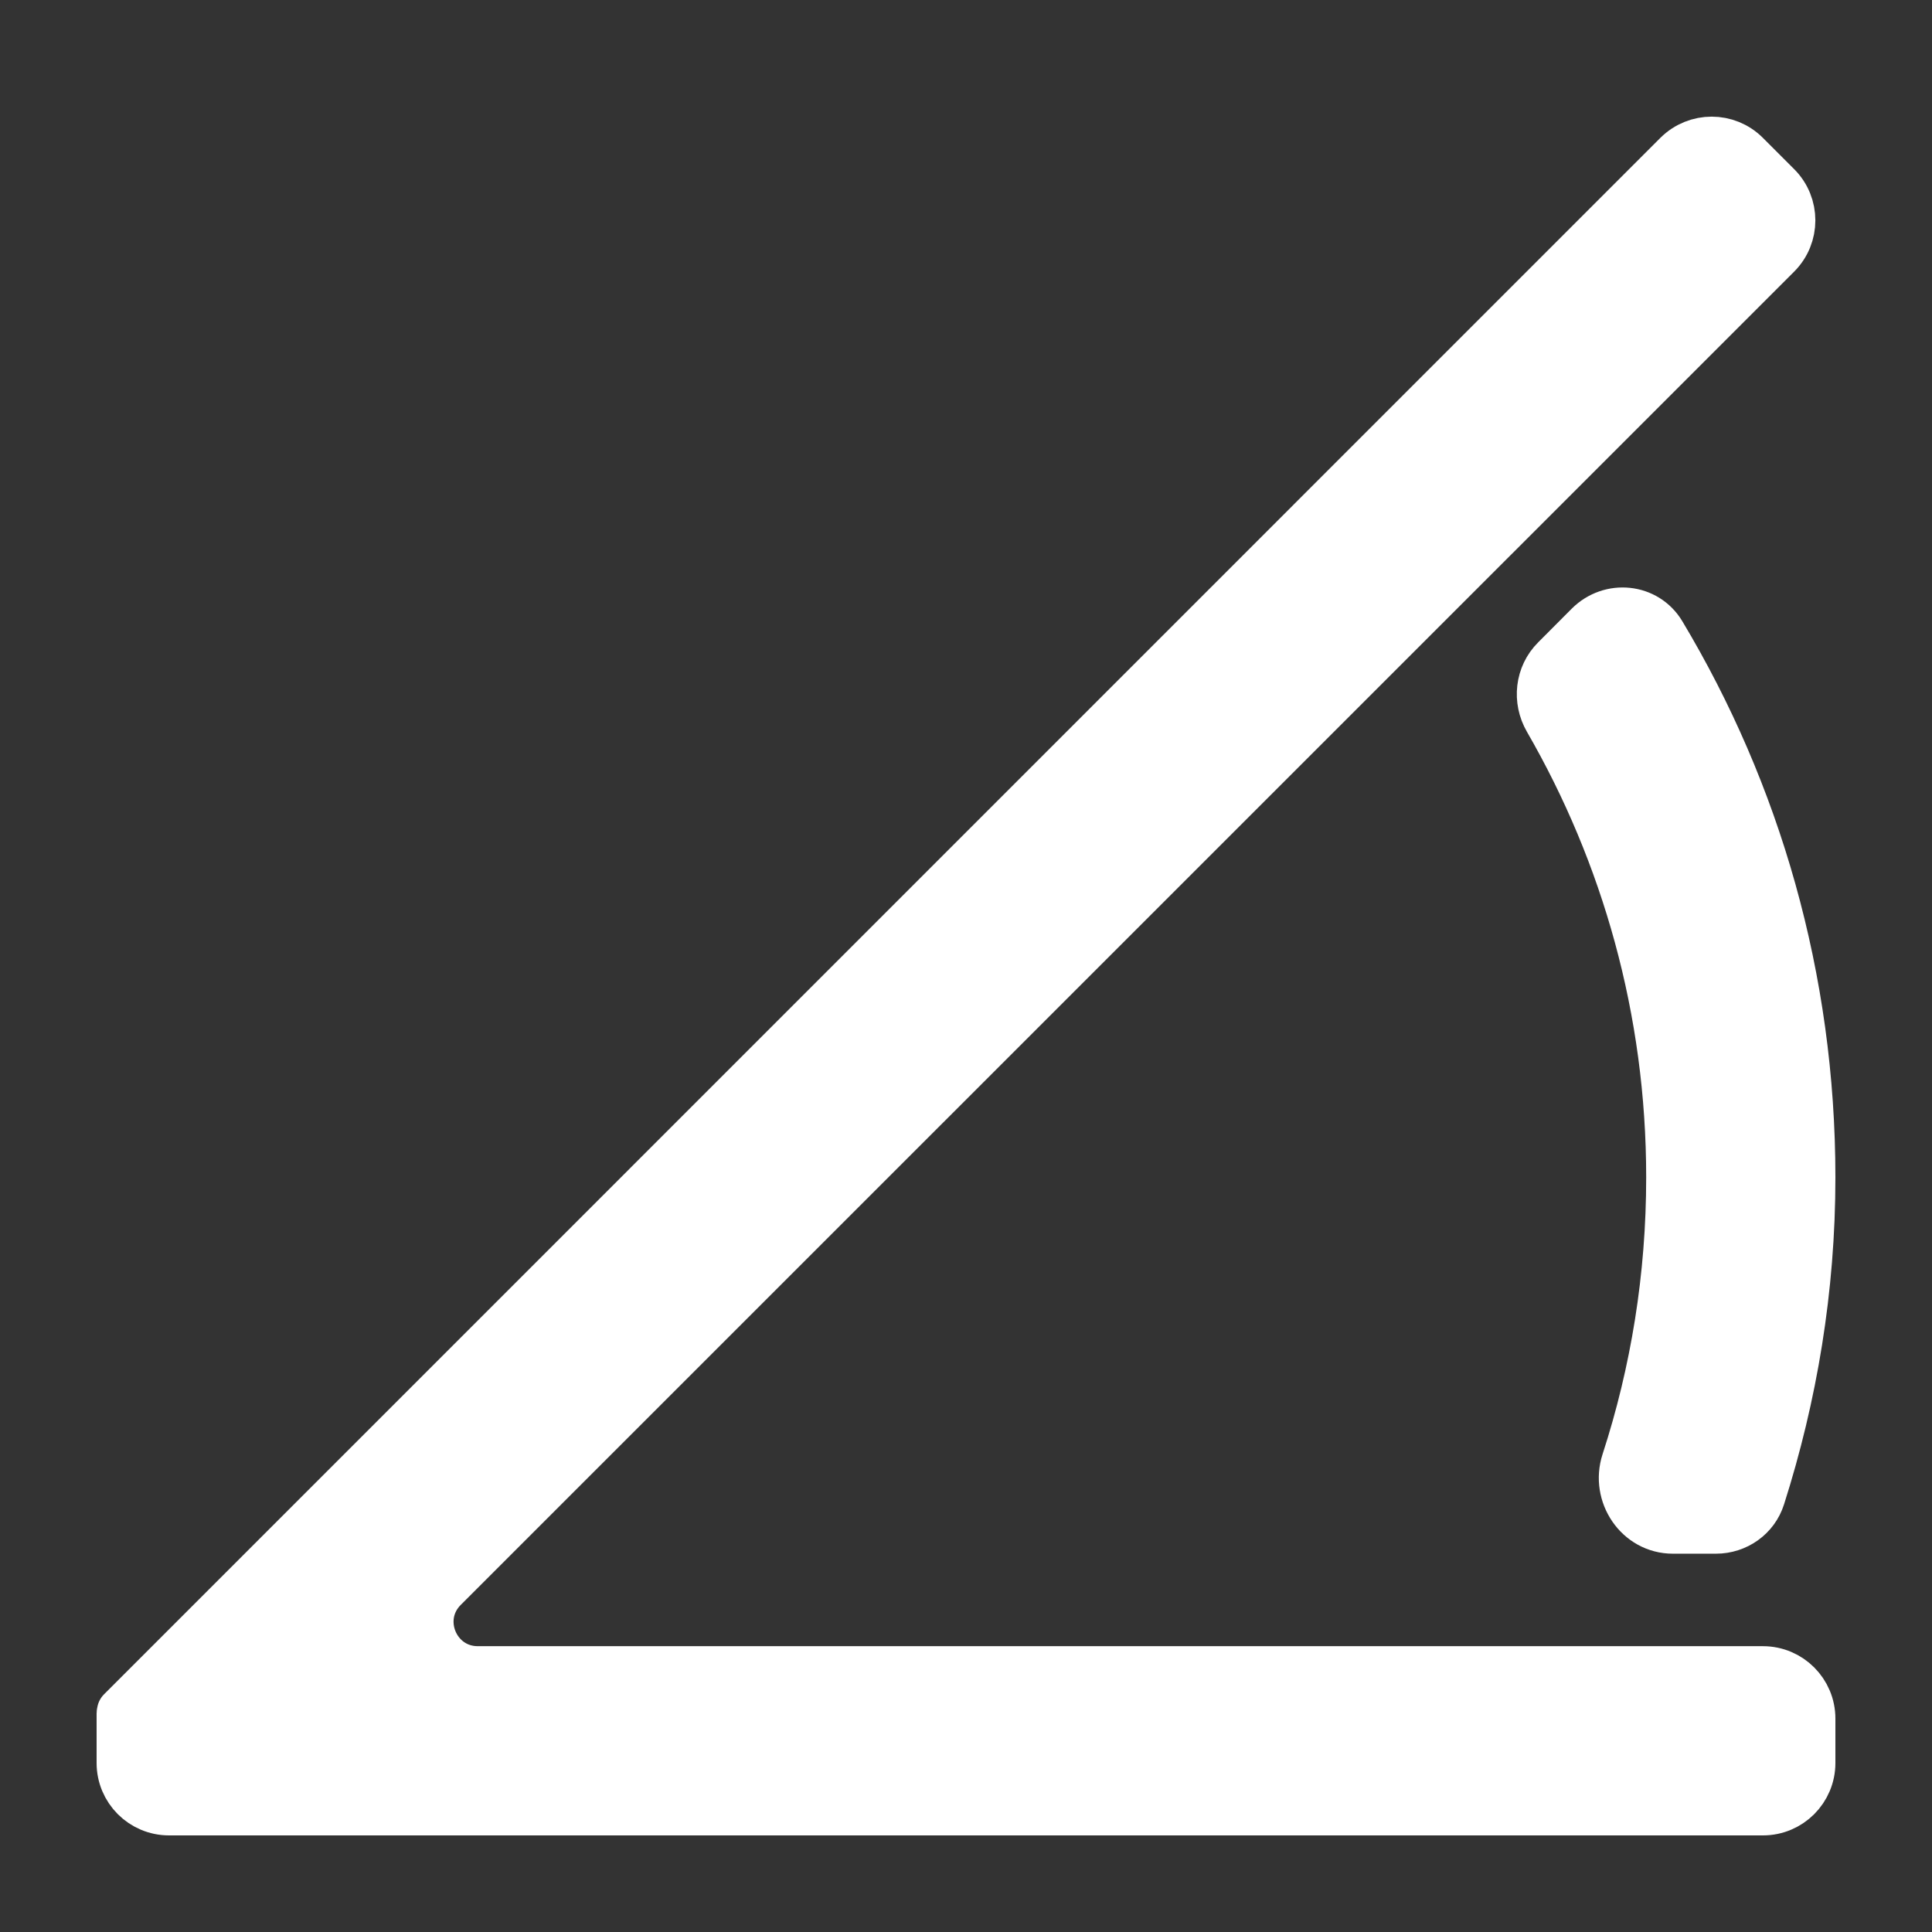 <svg width="16" height="16" viewBox="0 0 16 16" fill="none" xmlns="http://www.w3.org/2000/svg">
<rect x="0" y="0" width="16" height="16" fill="#333333" stroke="none"/>
<g clip-path="url(#clip0_448_585)">
<path d="M14.458 1.283C14.302 1.127 14.049 1.127 13.892 1.283L1.003 14.173C1.001 14.174 1.001 14.176 1.003 14.178L1.003 14.178C1.005 14.18 1.004 14.183 1.002 14.184V14.184C1.001 14.184 1 14.185 1 14.187V14.6C1 14.821 1.179 15 1.4 15H1.825H14.6C14.821 15 15 14.821 15 14.6V14.233C15 14.012 14.821 13.833 14.6 13.833H3.957C3.601 13.833 3.422 13.402 3.674 13.15L14.717 2.108C14.873 1.952 14.873 1.698 14.717 1.542L14.458 1.283ZM13.761 5.248C13.632 5.032 13.336 5.004 13.158 5.182L12.88 5.461C12.747 5.593 12.725 5.799 12.819 5.961C13.462 7.075 13.833 8.366 13.833 9.75C13.833 10.573 13.703 11.364 13.462 12.105C13.374 12.376 13.568 12.667 13.854 12.667H14.211C14.381 12.667 14.533 12.56 14.584 12.398C14.85 11.563 15 10.676 15 9.75C15 8.101 14.548 6.562 13.761 5.248Z" fill="url(#paint0_linear_448_585)" stroke="url(#paint1_linear_448_585)" stroke-width="0.4"/>
</g>
<defs>
<linearGradient id="paint0_linear_448_585" x1="8" y1="1" x2="8" y2="15" gradientUnits="userSpaceOnUse">
<stop stop-color="#ffffff"/>
<stop offset="1" stop-color="#ffffff"/>
</linearGradient>
<linearGradient id="paint1_linear_448_585" x1="8" y1="1" x2="8" y2="15" gradientUnits="userSpaceOnUse">
<stop stop-color="#ffffff"/>
<stop offset="1" stop-color="#ffffff"/>
</linearGradient>
<clipPath id="clip0_448_585">
<rect width="16" height="16" fill="#ffffff"/>
</clipPath>
</defs>
</svg>
